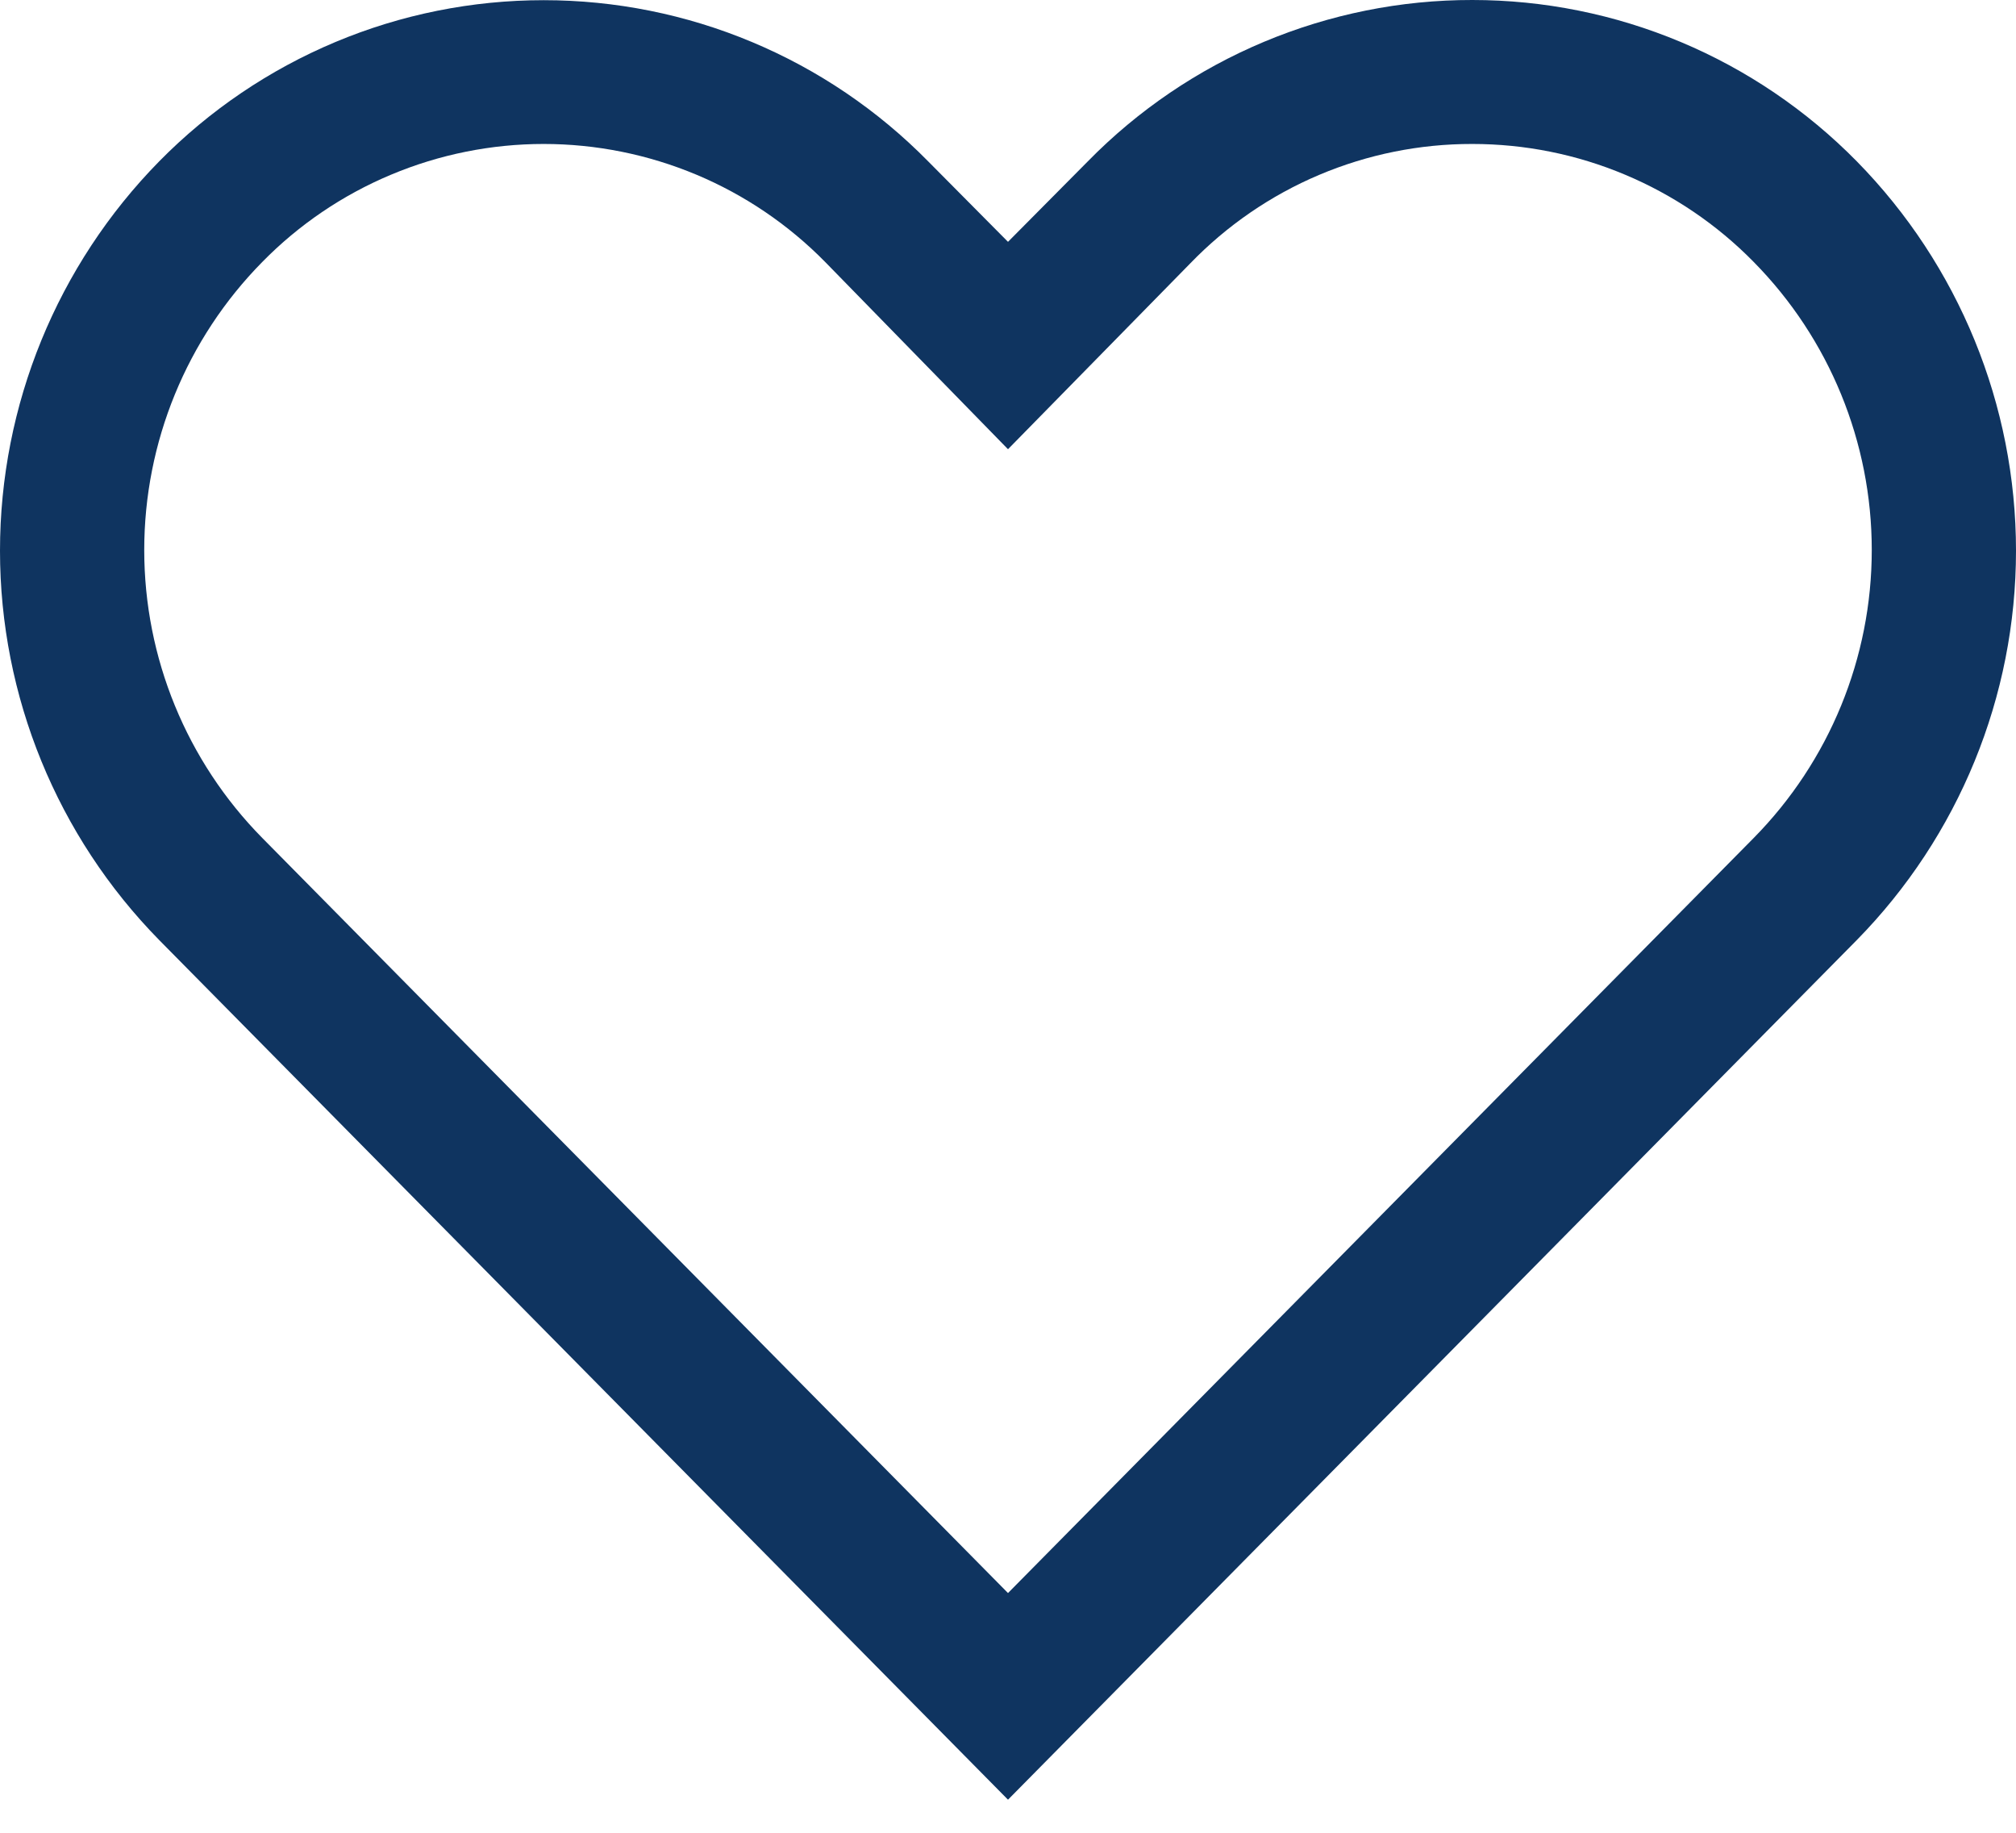 <svg width="22" height="20" viewBox="0 0 22 20" fill="none" xmlns="http://www.w3.org/2000/svg">
<path d="M16.067 1.571C16.639 1.571 17.205 1.684 17.733 1.906C18.26 2.127 18.738 2.451 19.138 2.859C19.964 3.697 20.426 4.826 20.426 6.002C20.426 7.178 19.964 8.306 19.138 9.144L11 17.384L2.862 9.144C2.036 8.306 1.574 7.178 1.574 6.002C1.574 4.826 2.036 3.697 2.862 2.859C3.262 2.451 3.74 2.127 4.268 1.906C4.795 1.685 5.361 1.571 5.933 1.571C6.505 1.571 7.071 1.685 7.599 1.906C8.126 2.127 8.604 2.451 9.005 2.859L11 4.902L12.988 2.875C13.387 2.462 13.865 2.133 14.394 1.909C14.923 1.685 15.492 1.57 16.067 1.571V1.571ZM16.067 2.10755e-06C15.286 -0.001 14.512 0.155 13.792 0.457C13.072 0.759 12.419 1.202 11.872 1.76L11 2.639L10.128 1.76C9.58 1.203 8.928 0.761 8.207 0.459C7.487 0.157 6.714 0.002 5.933 0.002C5.152 0.002 4.379 0.157 3.659 0.459C2.939 0.761 2.286 1.203 1.738 1.76C0.624 2.894 0 4.42 0 6.01C0 7.599 0.624 9.125 1.738 10.259L11 19.639L20.262 10.259C21.376 9.125 22 7.599 22 6.01C22 4.42 21.376 2.894 20.262 1.76C19.714 1.203 19.061 0.76 18.341 0.458C17.621 0.156 16.848 0 16.067 2.10755e-06V2.10755e-06Z" fill="#0F3460"/>
</svg>

